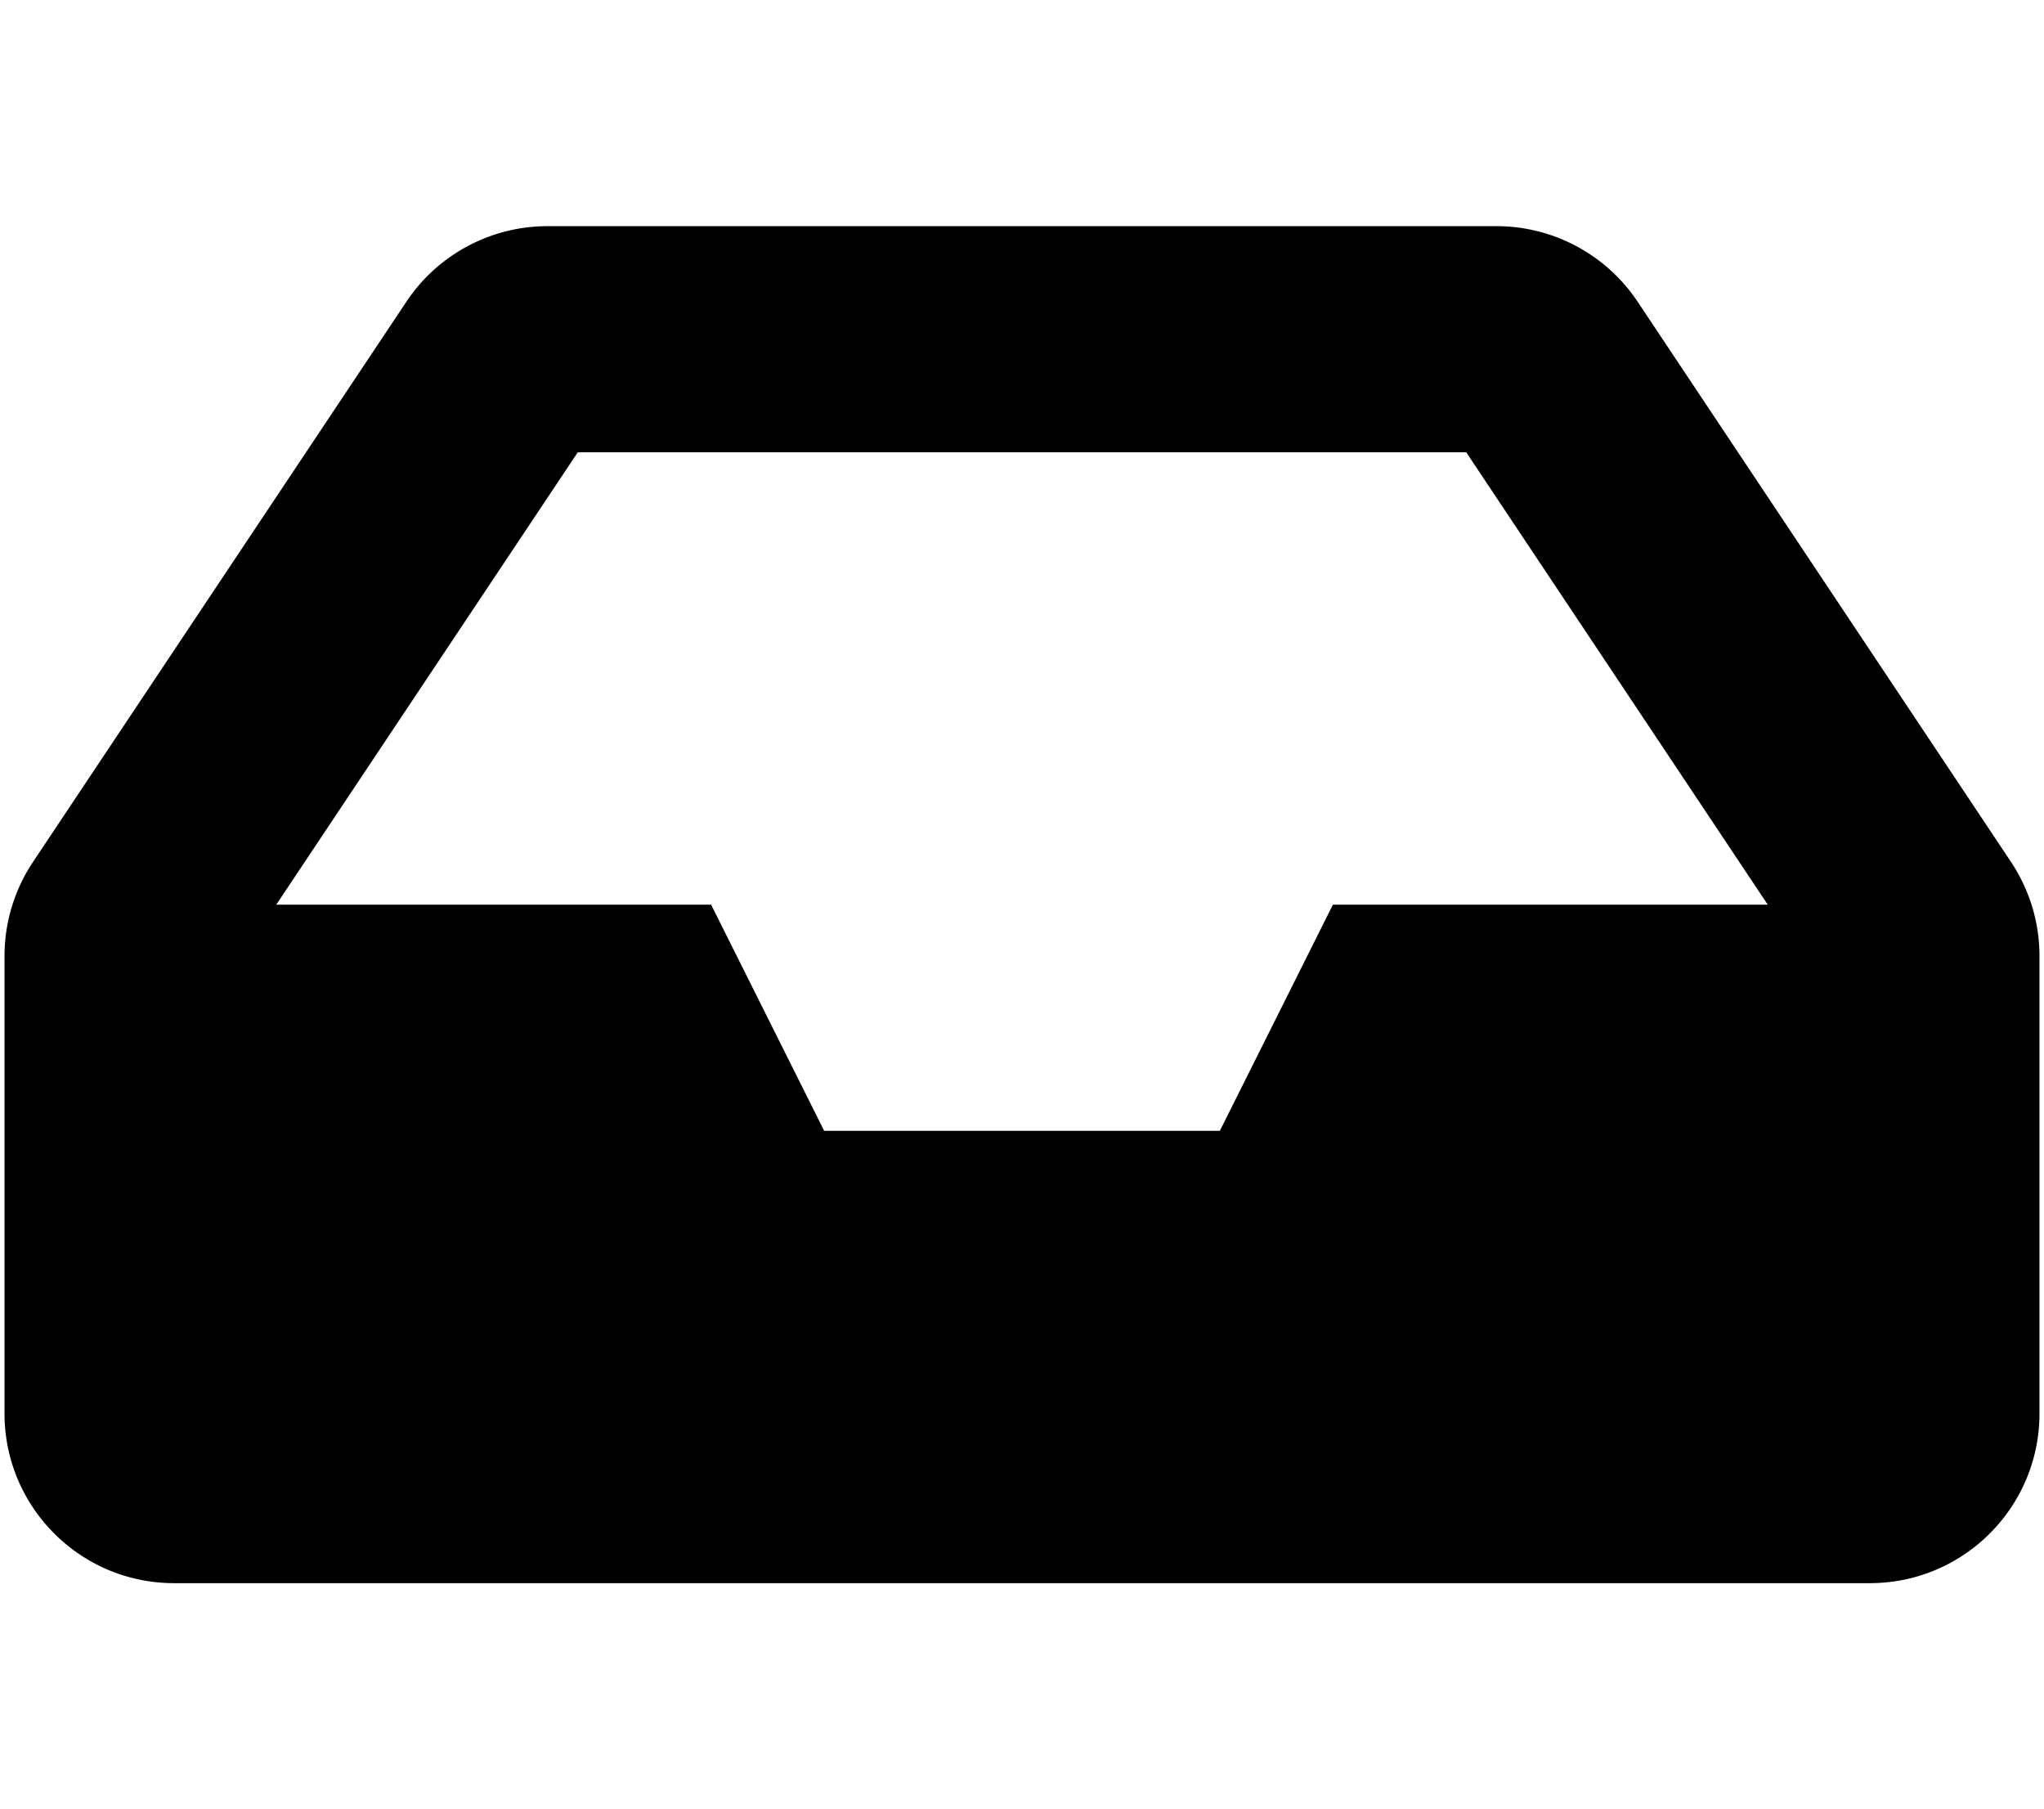 <svg xmlns="http://www.w3.org/2000/svg" width="1.13em" height="1em" viewBox="0 0 576 512"><path fill="currentColor" d="M567.938 243.908L462.25 85.374A48 48 0 0 0 422.311 64H153.689a48 48 0 0 0-39.938 21.374L8.062 243.908A48 48 0 0 0 0 270.533V400c0 26.51 21.49 48 48 48h480c26.51 0 48-21.49 48-48V270.533a48 48 0 0 0-8.062-26.625M162.252 128h251.497l85.333 128H376l-32 64H232l-32-64H76.918z"/></svg>